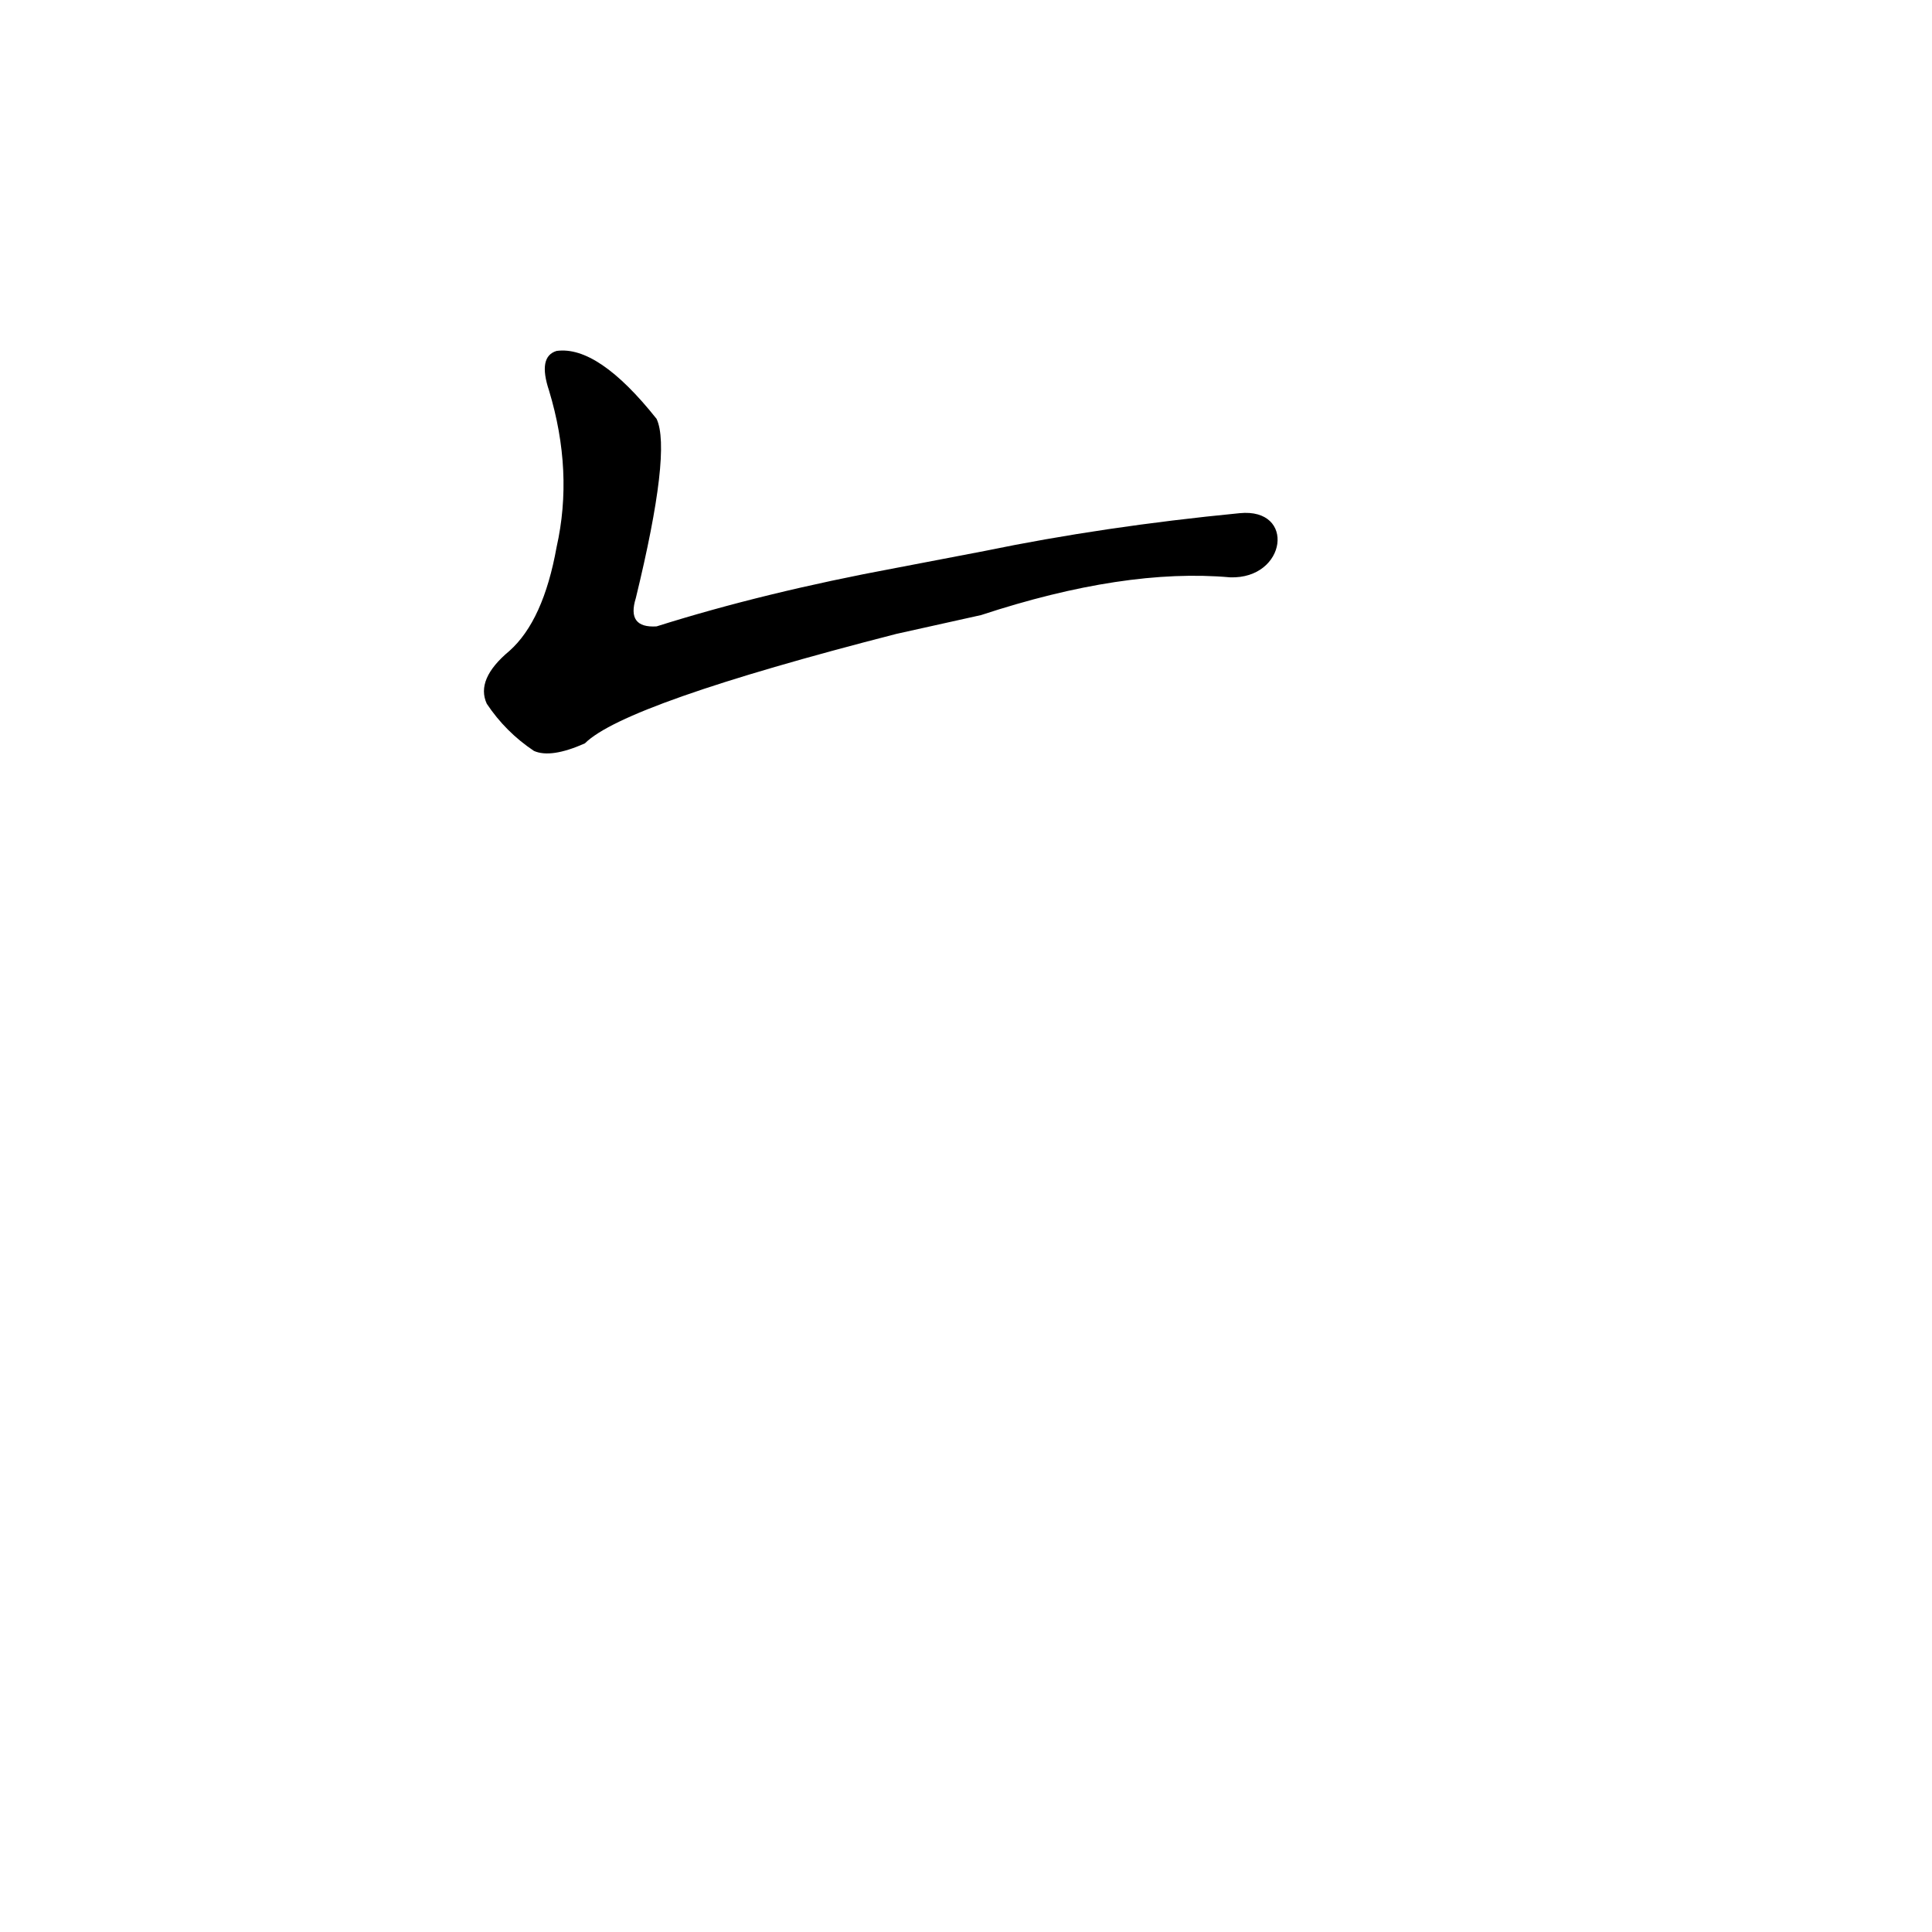 <?xml version='1.0' encoding='utf-8'?>
<svg xmlns="http://www.w3.org/2000/svg" version="1.1" viewBox="0 0 1024 1024"><g transform="scale(1, -1) translate(0, -900)"><path d="M 520 574 Q 596 599 652 594 C 682 593 687 631 657 628 Q 585 621 522 608 L 475 599 Q 405 586 348 568 Q 332 567 337 583 Q 356 661 348 678 Q 317 717 295 714 Q 285 711 291 693 Q 304 650 295 610 Q 288 571 270 555 Q 252 540 258 527 Q 268 512 283 502 Q 292 498 310 506 Q 331 527 475 564 L 520 574 Z" fill="black" /></g></svg>